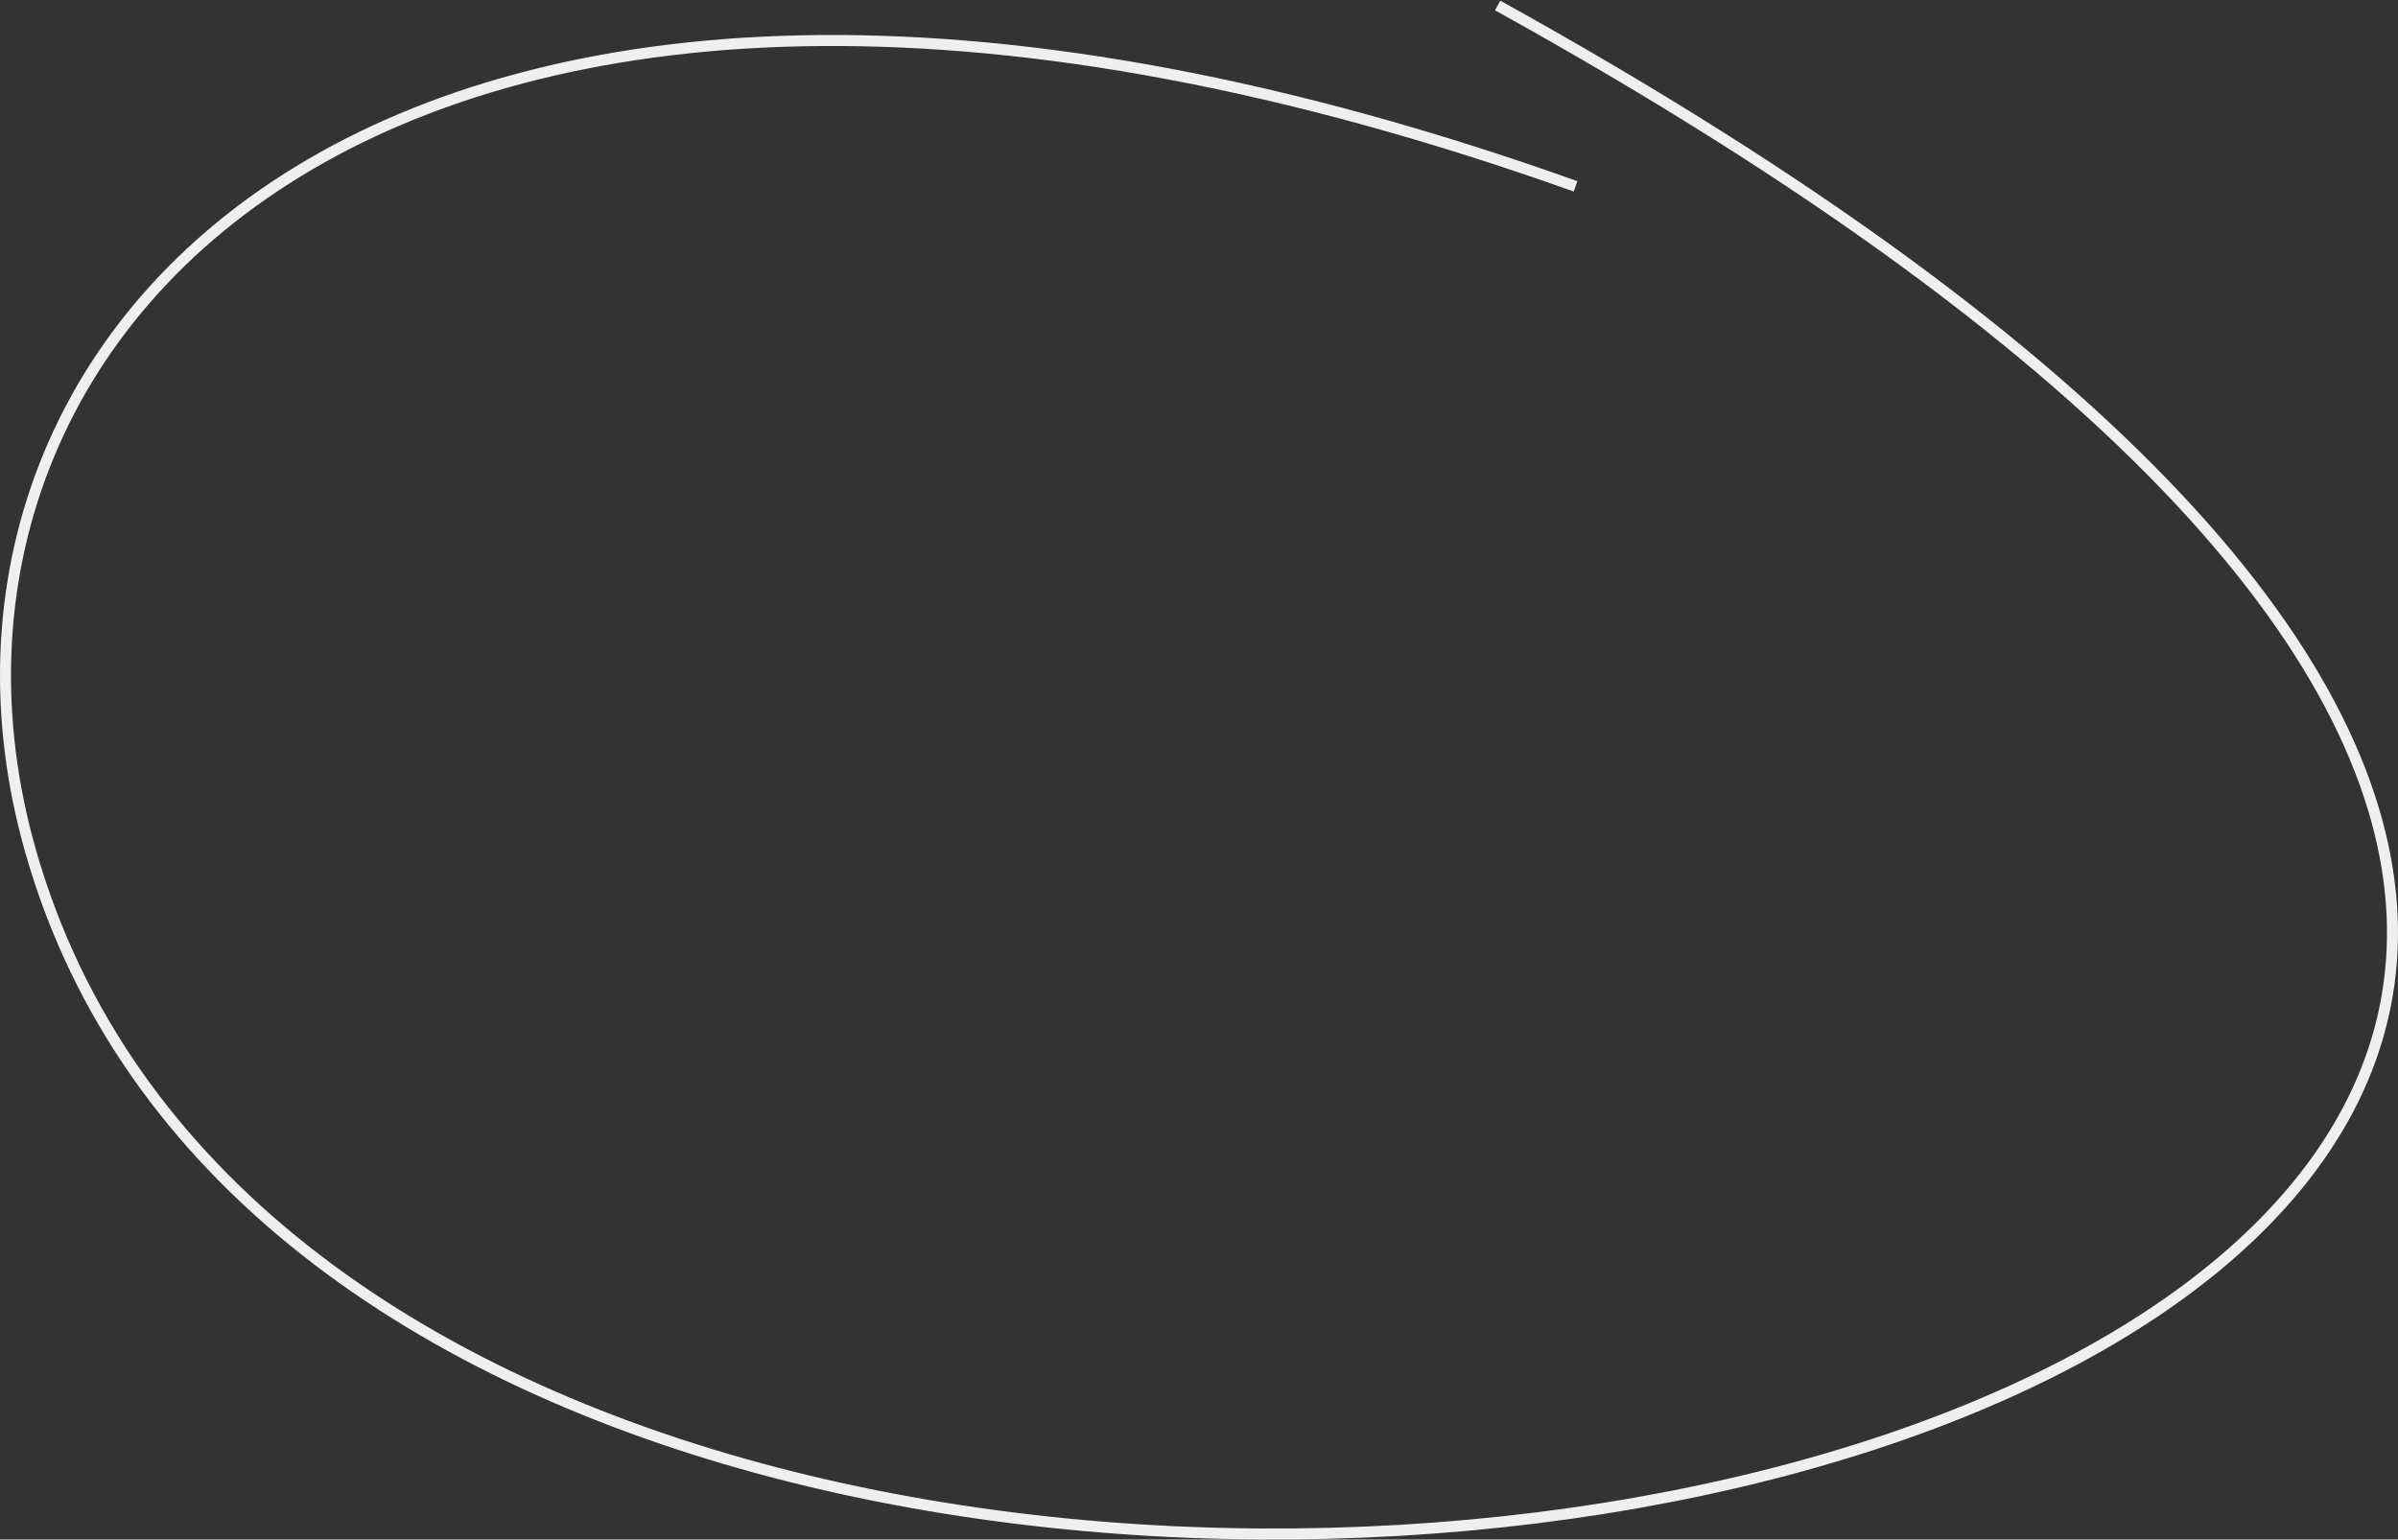 <svg width="436" height="280" viewBox="0 0 436 280" fill="none" xmlns="http://www.w3.org/2000/svg">
<rect x="0" y="0" width="436" height="280" fill="#333333" stroke="none"/>
<path d="M286.468 33.894C74.765 -41.675 -21.872 58.554 5.562 154.804C73.876 394.488 733.818 256.629 272.303 1" stroke="#EFEFEF" stroke-width="2"/>
</svg>
